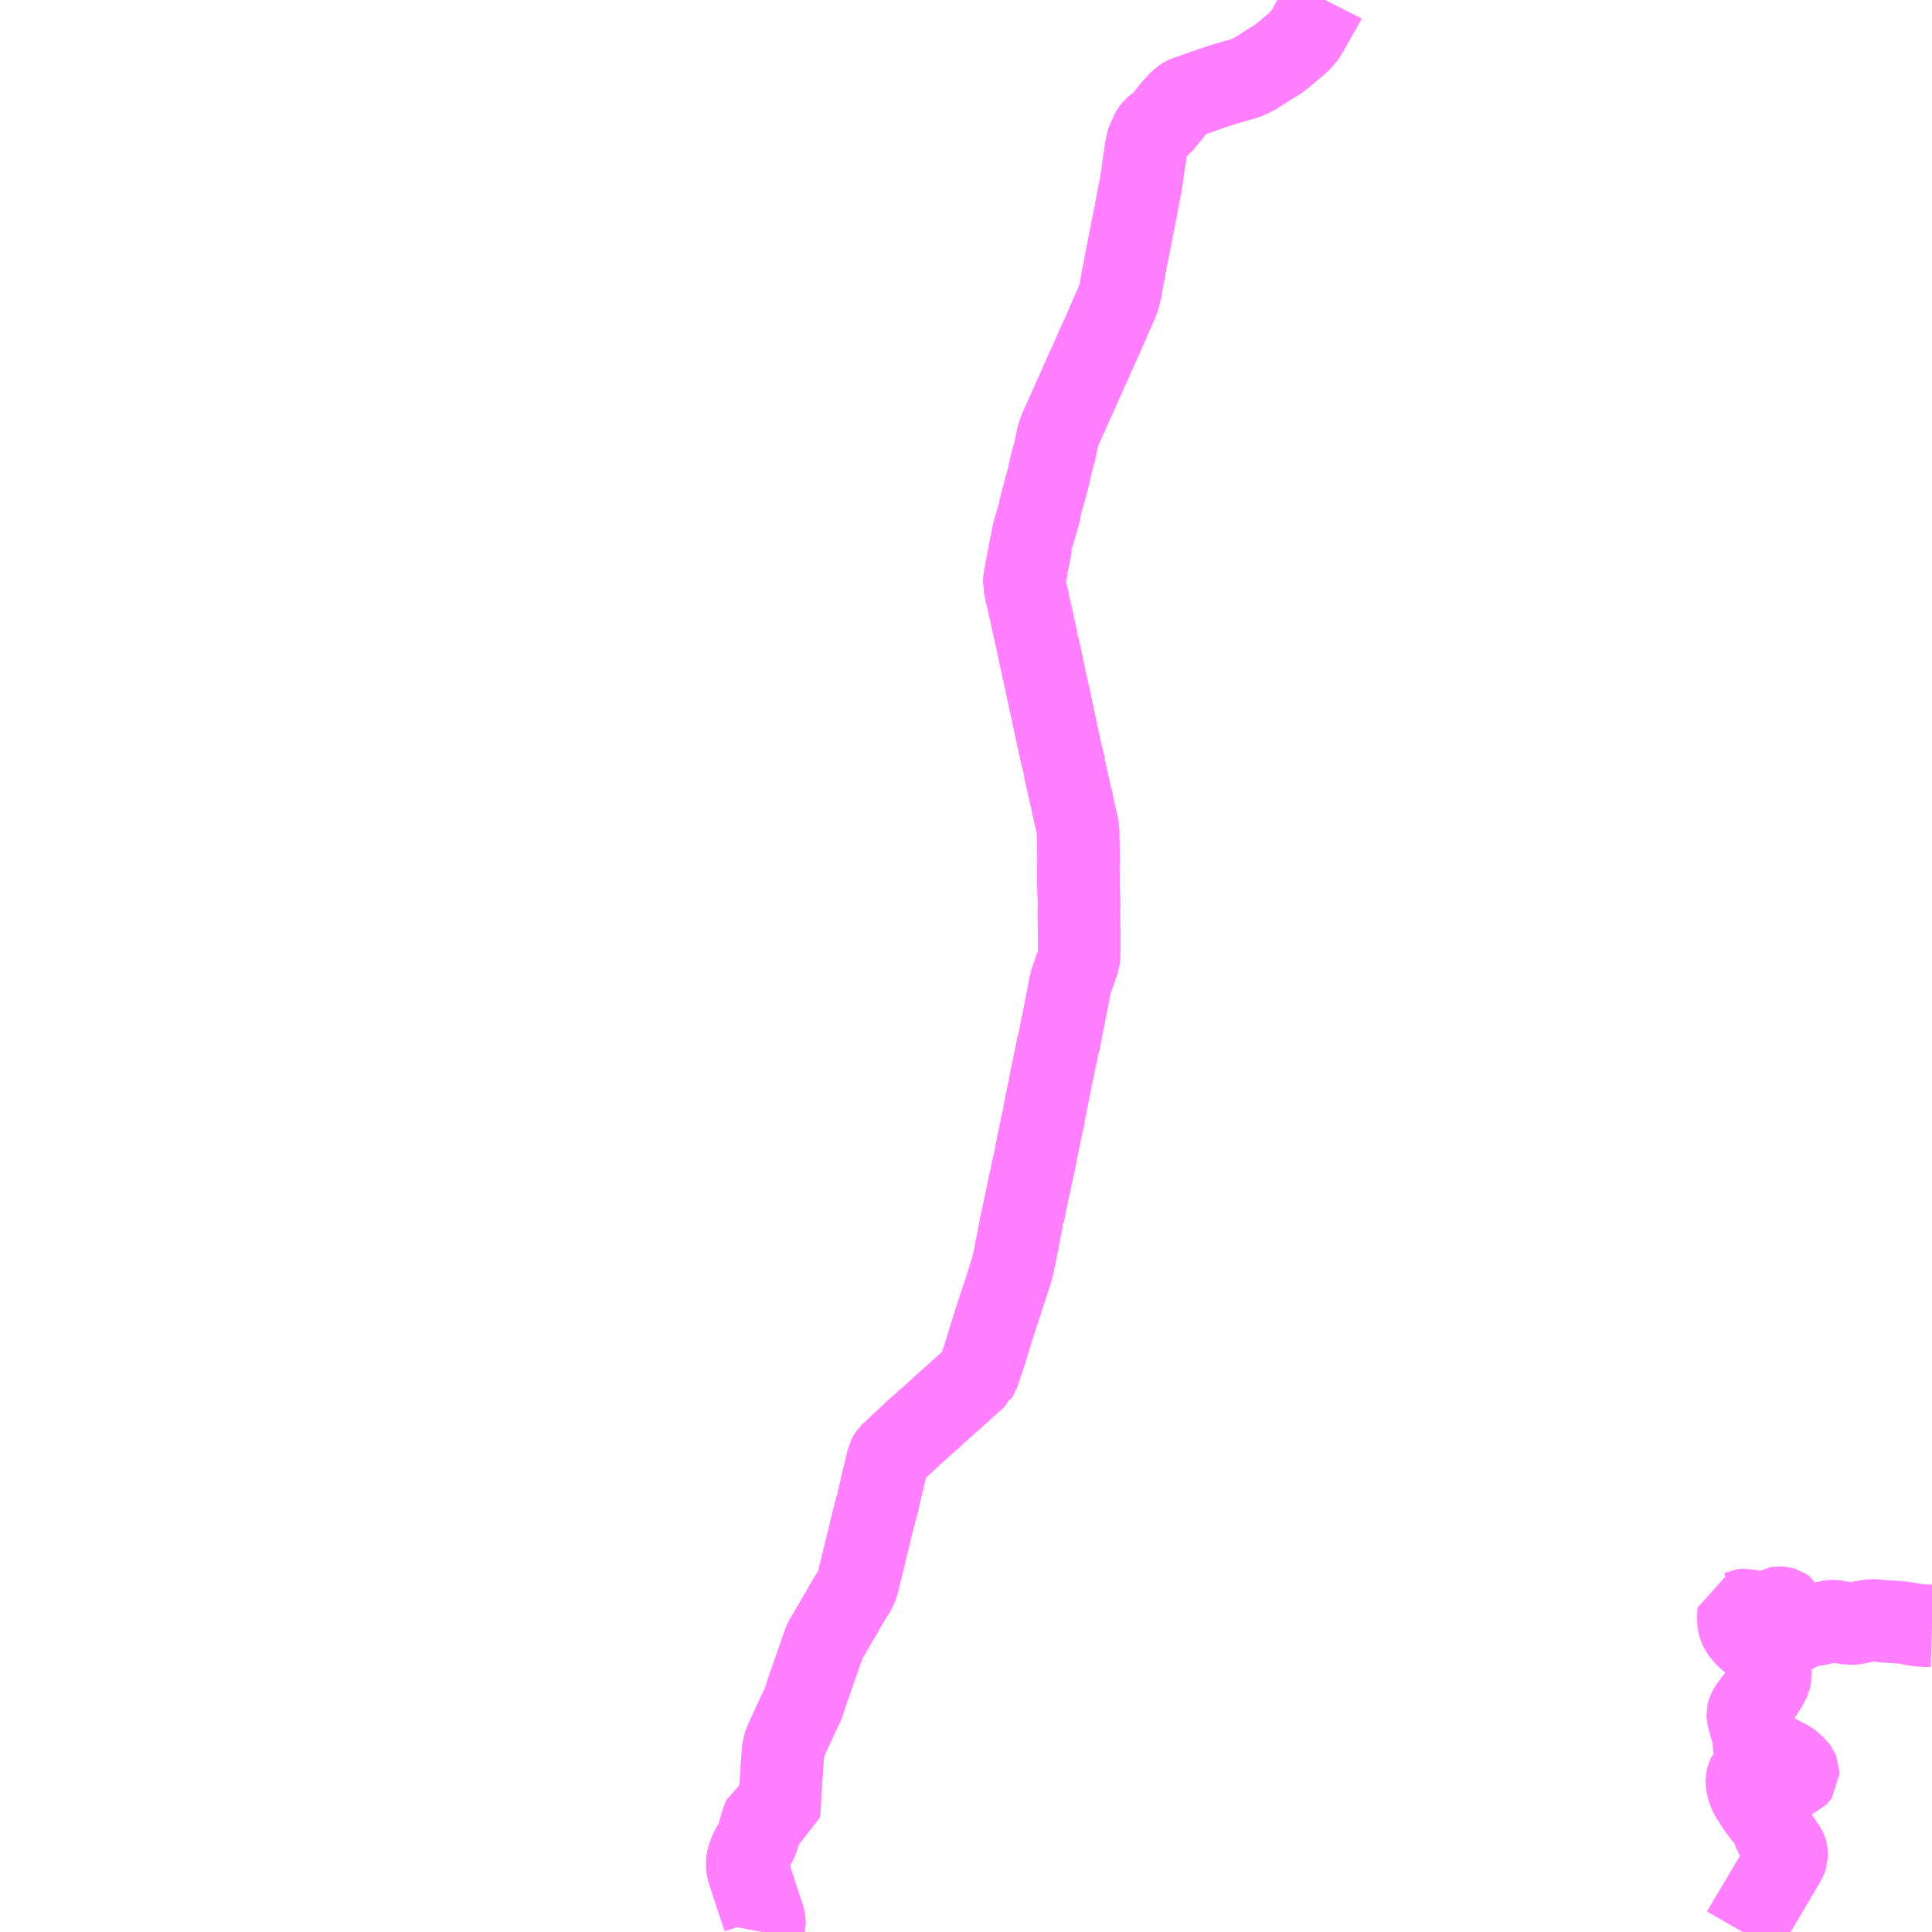 <?xml version="1.0" encoding="UTF-8"?>
<svg  xmlns="http://www.w3.org/2000/svg" xmlns:xlink="http://www.w3.org/1999/xlink" xmlns:go="http://purl.org/svgmap/profile" property="N07_001,N07_002,N07_003,N07_004,N07_005,N07_006,N07_007" viewBox="14115.234 -4113.281 17.578 17.578" go:dataArea="14115.234375 -4113.28125 17.578125 17.578125" >
<globalCoordinateSystem srsName="http://purl.org/crs/84" transform="matrix(100.0,0.0,0.0,-100.0,0.0,0.0)" />
<defs>
 <g id="p0" >
  <circle cx="0.0" cy="0.0" r="3" stroke="green" stroke-width="0.75" vector-effect="non-scaling-stroke" />
 </g>
</defs>
<g fill="none" fill-rule="evenodd" stroke="#FF00FF" stroke-width="0.75" opacity="0.5" vector-effect="non-scaling-stroke" stroke-linejoin="bevel" >
<path content="1,下北交通（株）,路線バス　六ヶ所線,4.5,4.5,3.5," xlink:title="1" d="M14131.09,-4095.703L14131.094,-4095.71L14131.148,-4095.802L14131.326,-4096.102L14131.332,-4096.112L14131.355,-4096.151L14131.451,-4096.312L14131.481,-4096.364L14131.491,-4096.393L14131.491,-4096.422L14131.487,-4096.438L14131.48,-4096.454L14131.46,-4096.486L14131.417,-4096.544L14131.392,-4096.58L14131.379,-4096.602L14131.372,-4096.622L14131.367,-4096.652L14131.361,-4096.669L14131.35,-4096.689L14131.335,-4096.71L14131.287,-4096.767L14131.251,-4096.814L14131.227,-4096.846L14131.171,-4096.935L14131.157,-4096.959L14131.144,-4096.989L14131.138,-4097.007L14131.136,-4097.016L14131.131,-4097.039L14131.127,-4097.063L14131.127,-4097.09L14131.131,-4097.106L14131.141,-4097.127L14131.151,-4097.14L14131.165,-4097.155L14131.18,-4097.164L14131.199,-4097.171L14131.233,-4097.177L14131.276,-4097.177L14131.309,-4097.172L14131.334,-4097.166L14131.469,-4097.131L14131.506,-4097.123L14131.537,-4097.119L14131.565,-4097.119L14131.574,-4097.122L14131.585,-4097.127L14131.59,-4097.132L14131.595,-4097.139L14131.595,-4097.158L14131.588,-4097.175L14131.576,-4097.192L14131.551,-4097.216L14131.524,-4097.241L14131.508,-4097.253L14131.455,-4097.28L14131.376,-4097.322L14131.348,-4097.335L14131.329,-4097.342L14131.309,-4097.345L14131.272,-4097.346L14131.255,-4097.348L14131.242,-4097.355L14131.237,-4097.357L14131.212,-4097.373L14131.207,-4097.379L14131.199,-4097.392L14131.193,-4097.407L14131.19,-4097.425L14131.188,-4097.477L14131.186,-4097.491L14131.18,-4097.514L14131.154,-4097.599L14131.135,-4097.673L14131.134,-4097.689L14131.138,-4097.705L14131.148,-4097.724L14131.168,-4097.756L14131.202,-4097.801L14131.255,-4097.869L14131.28,-4097.904L14131.318,-4097.964L14131.335,-4098.004L14131.34,-4098.022L14131.343,-4098.037L14131.343,-4098.081L14131.332,-4098.175L14131.329,-4098.193L14131.325,-4098.214L14131.319,-4098.236L14131.313,-4098.252L14131.304,-4098.267L14131.295,-4098.281L14131.281,-4098.293L14131.254,-4098.312L14131.211,-4098.334L14131.18,-4098.348L14131.157,-4098.363L14131.137,-4098.379L14131.118,-4098.398L14131.088,-4098.435L14131.07,-4098.46L14131.063,-4098.476L14131.056,-4098.497L14131.051,-4098.518L14131.05,-4098.574L14131.051,-4098.599L14131.053,-4098.621L14131.073,-4098.625L14131.086,-4098.63L14131.09,-4098.632L14131.098,-4098.633L14131.117,-4098.634L14131.137,-4098.629L14131.149,-4098.625L14131.156,-4098.623L14131.18,-4098.614L14131.204,-4098.604L14131.219,-4098.599L14131.254,-4098.587L14131.263,-4098.583L14131.264,-4098.584L14131.283,-4098.583L14131.295,-4098.587L14131.303,-4098.591L14131.367,-4098.634L14131.395,-4098.65L14131.408,-4098.652L14131.424,-4098.653L14131.439,-4098.653L14131.446,-4098.652L14131.462,-4098.647L14131.471,-4098.641L14131.475,-4098.638L14131.48,-4098.629L14131.481,-4098.622L14131.483,-4098.612L14131.479,-4098.595L14131.475,-4098.591L14131.462,-4098.578L14131.399,-4098.542L14131.391,-4098.534L14131.39,-4098.524L14131.393,-4098.515L14131.411,-4098.506L14131.439,-4098.496L14131.451,-4098.492L14131.464,-4098.481L14131.475,-4098.462L14131.479,-4098.456L14131.487,-4098.448L14131.513,-4098.438L14131.538,-4098.432L14131.551,-4098.431L14131.572,-4098.439L14131.633,-4098.473L14131.657,-4098.483L14131.673,-4098.487L14131.719,-4098.495L14131.747,-4098.497L14131.77,-4098.501L14131.793,-4098.506L14131.866,-4098.527L14131.891,-4098.531L14131.914,-4098.532L14131.932,-4098.53L14132.031,-4098.513L14132.067,-4098.509L14132.094,-4098.509L14132.134,-4098.516L14132.181,-4098.526L14132.205,-4098.529L14132.229,-4098.534L14132.252,-4098.537L14132.292,-4098.538L14132.323,-4098.535L14132.381,-4098.529L14132.409,-4098.529L14132.418,-4098.526L14132.467,-4098.525L14132.523,-4098.52L14132.585,-4098.513L14132.612,-4098.507L14132.66,-4098.498L14132.68,-4098.495L14132.715,-4098.492L14132.752,-4098.49L14132.777,-4098.49L14132.812,-4098.489"/>
<path content="1,下北交通（株）,路線バス　野辺地線,5.5,5.5,4.5," xlink:title="1" d="M14127.288,-4113.281L14127.287,-4113.279L14127.263,-4113.237L14127.245,-4113.203L14127.23,-4113.177L14127.228,-4113.173L14127.207,-4113.138L14127.191,-4113.108L14127.16,-4113.055L14127.149,-4113.035L14127.125,-4112.992L14127.106,-4112.962L14127.09,-4112.942L14127.059,-4112.909L14127.026,-4112.878L14126.968,-4112.829L14126.916,-4112.785L14126.871,-4112.751L14126.865,-4112.746L14126.854,-4112.738L14126.772,-4112.688L14126.662,-4112.617L14126.645,-4112.608L14126.601,-4112.585L14126.552,-4112.566L14126.488,-4112.548L14126.401,-4112.523L14126.335,-4112.503L14126.188,-4112.453L14126.146,-4112.437L14126.11,-4112.426L14126.058,-4112.408L14126.026,-4112.396L14126.014,-4112.39L14125.995,-4112.378L14125.97,-4112.356L14125.956,-4112.342L14125.909,-4112.291L14125.878,-4112.251L14125.843,-4112.208L14125.818,-4112.177L14125.8,-4112.157L14125.787,-4112.146L14125.768,-4112.134L14125.753,-4112.124L14125.735,-4112.109L14125.727,-4112.099L14125.718,-4112.085L14125.697,-4112.046L14125.686,-4112.029L14125.684,-4112.021L14125.671,-4111.979L14125.668,-4111.965L14125.668,-4111.952L14125.661,-4111.93L14125.655,-4111.889L14125.648,-4111.835L14125.645,-4111.824L14125.638,-4111.771L14125.638,-4111.768L14125.633,-4111.734L14125.63,-4111.71L14125.628,-4111.697L14125.616,-4111.621L14125.61,-4111.583L14125.594,-4111.501L14125.581,-4111.435L14125.574,-4111.399L14125.57,-4111.378L14125.569,-4111.366L14125.558,-4111.314L14125.546,-4111.255L14125.495,-4110.991L14125.476,-4110.898L14125.472,-4110.874L14125.468,-4110.858L14125.465,-4110.831L14125.456,-4110.793L14125.451,-4110.768L14125.449,-4110.758L14125.447,-4110.742L14125.441,-4110.711L14125.439,-4110.705L14125.435,-4110.674L14125.428,-4110.633L14125.421,-4110.605L14125.406,-4110.558L14125.389,-4110.514L14125.388,-4110.512L14125.357,-4110.443L14125.306,-4110.324L14125.278,-4110.261L14125.275,-4110.253L14125.222,-4110.137L14125.221,-4110.136L14125.21,-4110.111L14125.167,-4110.013L14125.16,-4109.994L14125.143,-4109.961L14125.114,-4109.897L14125.112,-4109.891L14125.079,-4109.817L14125.036,-4109.72L14125.024,-4109.693L14125.01,-4109.663L14125.005,-4109.651L14124.941,-4109.508L14124.895,-4109.406L14124.886,-4109.385L14124.872,-4109.35L14124.865,-4109.334L14124.841,-4109.23L14124.835,-4109.186L14124.815,-4109.122L14124.796,-4109.047L14124.793,-4109.033L14124.791,-4109.026L14124.788,-4109.011L14124.781,-4108.977L14124.769,-4108.925L14124.721,-4108.75L14124.717,-4108.736L14124.708,-4108.702L14124.697,-4108.656L14124.692,-4108.626L14124.685,-4108.599L14124.665,-4108.53L14124.642,-4108.455L14124.635,-4108.424L14124.626,-4108.384L14124.623,-4108.367L14124.623,-4108.347L14124.616,-4108.334L14124.613,-4108.317L14124.609,-4108.294L14124.6,-4108.251L14124.6,-4108.247L14124.594,-4108.216L14124.593,-4108.212L14124.59,-4108.196L14124.585,-4108.174L14124.578,-4108.137L14124.572,-4108.107L14124.569,-4108.063L14124.562,-4108.045L14124.558,-4108.024L14124.554,-4108L14124.554,-4107.993L14124.553,-4107.976L14124.557,-4107.958L14124.561,-4107.93L14124.565,-4107.908L14124.573,-4107.871L14124.584,-4107.842L14124.595,-4107.778L14124.621,-4107.665L14124.622,-4107.658L14124.629,-4107.626L14124.637,-4107.591L14124.642,-4107.567L14124.671,-4107.437L14124.677,-4107.425L14124.677,-4107.405L14124.685,-4107.373L14124.692,-4107.338L14124.694,-4107.331L14124.715,-4107.233L14124.732,-4107.153L14124.743,-4107.103L14124.751,-4107.087L14124.753,-4107.058L14124.778,-4106.943L14124.786,-4106.906L14124.789,-4106.897L14124.792,-4106.878L14124.797,-4106.855L14124.841,-4106.65L14124.845,-4106.627L14124.853,-4106.593L14124.889,-4106.426L14124.919,-4106.308L14124.917,-4106.297L14124.92,-4106.285L14124.943,-4106.182L14124.966,-4106.082L14124.977,-4106.032L14124.988,-4105.994L14124.992,-4105.966L14125.01,-4105.884L14125.024,-4105.824L14125.042,-4105.742L14125.049,-4105.436L14125.045,-4105.417L14125.047,-4105.241L14125.048,-4105.174L14125.053,-4105.04L14125.05,-4105.022L14125.051,-4104.898L14125.054,-4104.668L14125.053,-4104.624L14125.05,-4104.561L14125.049,-4104.548L14125.038,-4104.519L14125.009,-4104.438L14124.996,-4104.401L14124.994,-4104.398L14124.974,-4104.34L14124.973,-4104.332L14124.958,-4104.255L14124.953,-4104.23L14124.948,-4104.201L14124.926,-4104.092L14124.917,-4104.044L14124.911,-4104.012L14124.902,-4103.968L14124.9,-4103.965L14124.868,-4103.793L14124.859,-4103.771L14124.855,-4103.748L14124.852,-4103.731L14124.85,-4103.719L14124.837,-4103.661L14124.825,-4103.6L14124.811,-4103.53L14124.808,-4103.513L14124.806,-4103.511L14124.797,-4103.466L14124.785,-4103.41L14124.783,-4103.403L14124.783,-4103.394L14124.775,-4103.354L14124.753,-4103.246L14124.75,-4103.23L14124.735,-4103.154L14124.726,-4103.093L14124.714,-4103.053L14124.711,-4103.04L14124.698,-4102.974L14124.69,-4102.934L14124.685,-4102.916L14124.675,-4102.86L14124.669,-4102.834L14124.667,-4102.821L14124.663,-4102.806L14124.656,-4102.763L14124.643,-4102.7L14124.622,-4102.608L14124.618,-4102.585L14124.616,-4102.578L14124.614,-4102.557L14124.604,-4102.525L14124.56,-4102.313L14124.552,-4102.273L14124.543,-4102.233L14124.544,-4102.225L14124.54,-4102.215L14124.536,-4102.201L14124.526,-4102.152L14124.522,-4102.139L14124.494,-4101.986L14124.48,-4101.922L14124.467,-4101.84L14124.459,-4101.819L14124.456,-4101.802L14124.449,-4101.77L14124.445,-4101.75L14124.437,-4101.723L14124.413,-4101.647L14124.373,-4101.524L14124.361,-4101.485L14124.359,-4101.483L14124.346,-4101.441L14124.334,-4101.401L14124.332,-4101.4L14124.317,-4101.352L14124.314,-4101.344L14124.293,-4101.281L14124.242,-4101.119L14124.198,-4100.973L14124.185,-4100.937L14124.167,-4100.878L14124.165,-4100.876L14124.165,-4100.871L14124.151,-4100.835L14124.146,-4100.816L14124.136,-4100.785L14124.121,-4100.763L14124.119,-4100.758L14124.033,-4100.68L14124.03,-4100.679L14123.952,-4100.608L14123.946,-4100.602L14123.936,-4100.594L14123.912,-4100.571L14123.903,-4100.564L14123.867,-4100.531L14123.852,-4100.519L14123.824,-4100.493L14123.81,-4100.481L14123.743,-4100.42L14123.736,-4100.414L14123.732,-4100.409L14123.674,-4100.358L14123.612,-4100.303L14123.57,-4100.266L14123.568,-4100.265L14123.441,-4100.146L14123.368,-4100.077L14123.335,-4100.047L14123.326,-4100.034L14123.317,-4100.016L14123.314,-4100.01L14123.29,-4099.91L14123.266,-4099.81L14123.234,-4099.675L14123.229,-4099.653L14123.217,-4099.587L14123.208,-4099.57L14123.181,-4099.463L14123.178,-4099.451L14123.154,-4099.356L14123.145,-4099.316L14123.138,-4099.289L14123.129,-4099.253L14123.127,-4099.24L14123.126,-4099.234L14123.118,-4099.207L14123.11,-4099.173L14123.099,-4099.13L14123.094,-4099.106L14123.057,-4098.956L14123.054,-4098.946L14123.049,-4098.921L14123.046,-4098.909L14123.037,-4098.869L14123.017,-4098.825L14123.007,-4098.806L14122.986,-4098.773L14122.922,-4098.666L14122.91,-4098.642L14122.908,-4098.637L14122.901,-4098.627L14122.857,-4098.553L14122.796,-4098.448L14122.796,-4098.447L14122.778,-4098.417L14122.745,-4098.363L14122.732,-4098.334L14122.72,-4098.297L14122.697,-4098.234L14122.692,-4098.219L14122.673,-4098.163L14122.669,-4098.153L14122.654,-4098.11L14122.626,-4098.029L14122.594,-4097.938L14122.58,-4097.898L14122.546,-4097.792L14122.521,-4097.735L14122.504,-4097.702L14122.407,-4097.492L14122.393,-4097.459L14122.387,-4097.448L14122.364,-4097.39L14122.36,-4097.356L14122.348,-4097.202L14122.346,-4097.159L14122.344,-4097.137L14122.341,-4097.098L14122.333,-4096.972L14122.325,-4096.822L14122.322,-4096.803L14122.32,-4096.782L14122.298,-4096.774L14122.269,-4096.766L14122.223,-4096.754L14122.192,-4096.745L14122.187,-4096.742L14122.181,-4096.738L14122.174,-4096.724L14122.168,-4096.705L14122.163,-4096.692L14122.163,-4096.686L14122.154,-4096.659L14122.154,-4096.655L14122.151,-4096.646L14122.124,-4096.547L14122.117,-4096.531L14122.074,-4096.459L14122.059,-4096.429L14122.049,-4096.405L14122.037,-4096.363L14122.031,-4096.332L14122.034,-4096.296L14122.039,-4096.268L14122.055,-4096.218L14122.13,-4095.989L14122.132,-4095.984L14122.134,-4095.978L14122.149,-4095.933L14122.168,-4095.876L14122.184,-4095.827L14122.188,-4095.804L14122.188,-4095.773L14122.177,-4095.719L14122.174,-4095.703"/>
<path content="1,下北交通（株）,路線バス　青森線,2.0,2.0,2.0," xlink:title="1" d="M14127.288,-4113.281L14127.287,-4113.279L14127.263,-4113.237L14127.245,-4113.203L14127.23,-4113.177L14127.228,-4113.173L14127.207,-4113.138L14127.191,-4113.108L14127.16,-4113.055L14127.149,-4113.035L14127.125,-4112.992L14127.106,-4112.962L14127.09,-4112.942L14127.059,-4112.909L14127.026,-4112.878L14126.968,-4112.829L14126.916,-4112.785L14126.871,-4112.751L14126.865,-4112.746L14126.854,-4112.738L14126.772,-4112.688L14126.662,-4112.617L14126.645,-4112.608L14126.601,-4112.585L14126.552,-4112.566L14126.488,-4112.548L14126.401,-4112.523L14126.335,-4112.503L14126.188,-4112.453L14126.146,-4112.437L14126.11,-4112.426L14126.058,-4112.408L14126.026,-4112.396L14126.014,-4112.39L14125.995,-4112.378L14125.97,-4112.356L14125.956,-4112.342L14125.909,-4112.291L14125.878,-4112.251L14125.843,-4112.208L14125.818,-4112.177L14125.8,-4112.157L14125.787,-4112.146L14125.768,-4112.134L14125.753,-4112.124L14125.735,-4112.109L14125.727,-4112.099L14125.718,-4112.085L14125.697,-4112.046L14125.686,-4112.029L14125.684,-4112.021L14125.671,-4111.979L14125.668,-4111.965L14125.668,-4111.952L14125.661,-4111.93L14125.655,-4111.889L14125.648,-4111.835L14125.645,-4111.824L14125.638,-4111.771L14125.638,-4111.768L14125.633,-4111.734L14125.63,-4111.71L14125.628,-4111.697L14125.616,-4111.621L14125.61,-4111.583L14125.594,-4111.501L14125.581,-4111.435L14125.574,-4111.399L14125.57,-4111.378L14125.569,-4111.366L14125.558,-4111.314L14125.546,-4111.255L14125.495,-4110.991L14125.476,-4110.898L14125.472,-4110.874L14125.468,-4110.858L14125.465,-4110.831L14125.456,-4110.793L14125.451,-4110.768L14125.449,-4110.758L14125.447,-4110.742L14125.441,-4110.711L14125.439,-4110.705L14125.435,-4110.674L14125.428,-4110.633L14125.421,-4110.605L14125.406,-4110.558L14125.389,-4110.514L14125.388,-4110.512L14125.357,-4110.443L14125.306,-4110.324L14125.278,-4110.261L14125.275,-4110.253L14125.222,-4110.137L14125.221,-4110.136L14125.21,-4110.111L14125.167,-4110.013L14125.16,-4109.994L14125.143,-4109.961L14125.114,-4109.897L14125.112,-4109.891L14125.079,-4109.817L14125.036,-4109.72L14125.024,-4109.693L14125.01,-4109.663L14125.005,-4109.651L14124.941,-4109.508L14124.895,-4109.406L14124.886,-4109.385L14124.872,-4109.35L14124.865,-4109.334L14124.841,-4109.23L14124.835,-4109.186L14124.815,-4109.122L14124.796,-4109.047L14124.793,-4109.033L14124.791,-4109.026L14124.788,-4109.011L14124.781,-4108.977L14124.769,-4108.925L14124.721,-4108.75L14124.717,-4108.736L14124.708,-4108.702L14124.697,-4108.656L14124.692,-4108.626L14124.685,-4108.599L14124.665,-4108.53L14124.642,-4108.455L14124.635,-4108.424L14124.626,-4108.384L14124.623,-4108.367L14124.623,-4108.347L14124.616,-4108.334L14124.613,-4108.317L14124.609,-4108.294L14124.6,-4108.251L14124.6,-4108.247L14124.594,-4108.216L14124.593,-4108.212L14124.59,-4108.196L14124.585,-4108.174L14124.578,-4108.137L14124.572,-4108.107L14124.569,-4108.063L14124.562,-4108.045L14124.558,-4108.024L14124.554,-4108L14124.554,-4107.993L14124.553,-4107.976L14124.557,-4107.958L14124.561,-4107.93L14124.565,-4107.908L14124.573,-4107.871L14124.584,-4107.842L14124.595,-4107.778L14124.621,-4107.665L14124.622,-4107.658L14124.629,-4107.626L14124.637,-4107.591L14124.642,-4107.567L14124.671,-4107.437L14124.677,-4107.425L14124.677,-4107.405L14124.685,-4107.373L14124.692,-4107.338L14124.694,-4107.331L14124.715,-4107.233L14124.732,-4107.153L14124.743,-4107.103L14124.751,-4107.087L14124.753,-4107.058L14124.778,-4106.943L14124.786,-4106.906L14124.789,-4106.897L14124.792,-4106.878L14124.797,-4106.855L14124.841,-4106.65L14124.845,-4106.627L14124.853,-4106.593L14124.889,-4106.426L14124.919,-4106.308L14124.917,-4106.297L14124.92,-4106.285L14124.943,-4106.182L14124.966,-4106.082L14124.977,-4106.032L14124.988,-4105.994L14124.992,-4105.966L14125.01,-4105.884L14125.024,-4105.824L14125.042,-4105.742L14125.049,-4105.436L14125.045,-4105.417L14125.047,-4105.241L14125.048,-4105.174L14125.053,-4105.04L14125.05,-4105.022L14125.051,-4104.898L14125.054,-4104.668L14125.053,-4104.624L14125.05,-4104.561L14125.049,-4104.548L14125.038,-4104.519L14125.009,-4104.438L14124.996,-4104.401L14124.994,-4104.398L14124.974,-4104.34L14124.973,-4104.332L14124.958,-4104.255L14124.953,-4104.23L14124.948,-4104.201L14124.926,-4104.092L14124.917,-4104.044L14124.911,-4104.012L14124.902,-4103.968L14124.9,-4103.965L14124.868,-4103.793L14124.859,-4103.771L14124.855,-4103.748L14124.852,-4103.731L14124.85,-4103.719L14124.837,-4103.661L14124.825,-4103.6L14124.811,-4103.53L14124.808,-4103.513L14124.806,-4103.511L14124.797,-4103.466L14124.785,-4103.41L14124.783,-4103.403L14124.783,-4103.394L14124.775,-4103.354L14124.753,-4103.246L14124.75,-4103.23L14124.735,-4103.154L14124.726,-4103.093L14124.714,-4103.053L14124.711,-4103.04L14124.698,-4102.974L14124.69,-4102.934L14124.685,-4102.916L14124.675,-4102.86L14124.669,-4102.834L14124.667,-4102.821L14124.663,-4102.806L14124.656,-4102.763L14124.643,-4102.7L14124.622,-4102.608L14124.618,-4102.585L14124.616,-4102.578L14124.614,-4102.557L14124.604,-4102.525L14124.56,-4102.313L14124.552,-4102.273L14124.543,-4102.233L14124.544,-4102.225L14124.54,-4102.215L14124.536,-4102.201L14124.526,-4102.152L14124.522,-4102.139L14124.494,-4101.986L14124.48,-4101.922L14124.467,-4101.84L14124.459,-4101.819L14124.456,-4101.802L14124.449,-4101.77L14124.445,-4101.75L14124.437,-4101.723L14124.413,-4101.647L14124.373,-4101.524L14124.361,-4101.485L14124.359,-4101.483L14124.346,-4101.441L14124.334,-4101.401L14124.332,-4101.4L14124.317,-4101.352L14124.314,-4101.344L14124.293,-4101.281L14124.242,-4101.119L14124.198,-4100.973L14124.185,-4100.937L14124.167,-4100.878L14124.165,-4100.876L14124.165,-4100.871L14124.151,-4100.835L14124.146,-4100.816L14124.136,-4100.785L14124.121,-4100.763L14124.119,-4100.758L14124.033,-4100.68L14124.03,-4100.679L14123.952,-4100.608L14123.946,-4100.602L14123.936,-4100.594L14123.912,-4100.571L14123.903,-4100.564L14123.867,-4100.531L14123.852,-4100.519L14123.824,-4100.493L14123.81,-4100.481L14123.743,-4100.42L14123.736,-4100.414L14123.732,-4100.409L14123.674,-4100.358L14123.612,-4100.303L14123.57,-4100.266L14123.568,-4100.265L14123.441,-4100.146L14123.368,-4100.077L14123.335,-4100.047L14123.326,-4100.034L14123.317,-4100.016L14123.314,-4100.01L14123.29,-4099.91L14123.266,-4099.81L14123.234,-4099.675L14123.229,-4099.653L14123.217,-4099.587L14123.208,-4099.57L14123.181,-4099.463L14123.178,-4099.451L14123.154,-4099.356L14123.145,-4099.316L14123.138,-4099.289L14123.129,-4099.253L14123.127,-4099.24L14123.126,-4099.234L14123.118,-4099.207L14123.11,-4099.173L14123.099,-4099.13L14123.094,-4099.106L14123.057,-4098.956L14123.054,-4098.946L14123.049,-4098.921L14123.046,-4098.909L14123.037,-4098.869L14123.017,-4098.825L14123.007,-4098.806L14122.986,-4098.773L14122.922,-4098.666L14122.91,-4098.642L14122.908,-4098.637L14122.901,-4098.627L14122.857,-4098.553L14122.796,-4098.448L14122.796,-4098.447L14122.778,-4098.417L14122.745,-4098.363L14122.732,-4098.334L14122.72,-4098.297L14122.697,-4098.234L14122.692,-4098.219L14122.673,-4098.163L14122.669,-4098.153L14122.654,-4098.11L14122.626,-4098.029L14122.594,-4097.938L14122.58,-4097.898L14122.546,-4097.792L14122.521,-4097.735L14122.504,-4097.702L14122.407,-4097.492L14122.393,-4097.459L14122.387,-4097.448L14122.364,-4097.39L14122.36,-4097.356L14122.348,-4097.202L14122.346,-4097.159L14122.344,-4097.137L14122.341,-4097.098L14122.333,-4096.972L14122.325,-4096.822L14122.322,-4096.803L14122.32,-4096.782L14122.298,-4096.774L14122.269,-4096.766L14122.223,-4096.754L14122.192,-4096.745L14122.187,-4096.742L14122.181,-4096.738L14122.174,-4096.724L14122.168,-4096.705L14122.163,-4096.692L14122.163,-4096.686L14122.154,-4096.659L14122.154,-4096.655L14122.151,-4096.646L14122.124,-4096.547L14122.117,-4096.531L14122.074,-4096.459L14122.059,-4096.429L14122.049,-4096.405L14122.037,-4096.363L14122.031,-4096.332L14122.034,-4096.296L14122.039,-4096.268L14122.055,-4096.218L14122.13,-4095.989L14122.132,-4095.984L14122.134,-4095.978L14122.149,-4095.933L14122.168,-4095.876L14122.184,-4095.827L14122.188,-4095.804L14122.188,-4095.773L14122.177,-4095.719L14122.174,-4095.703"/>
</g>
</svg>
